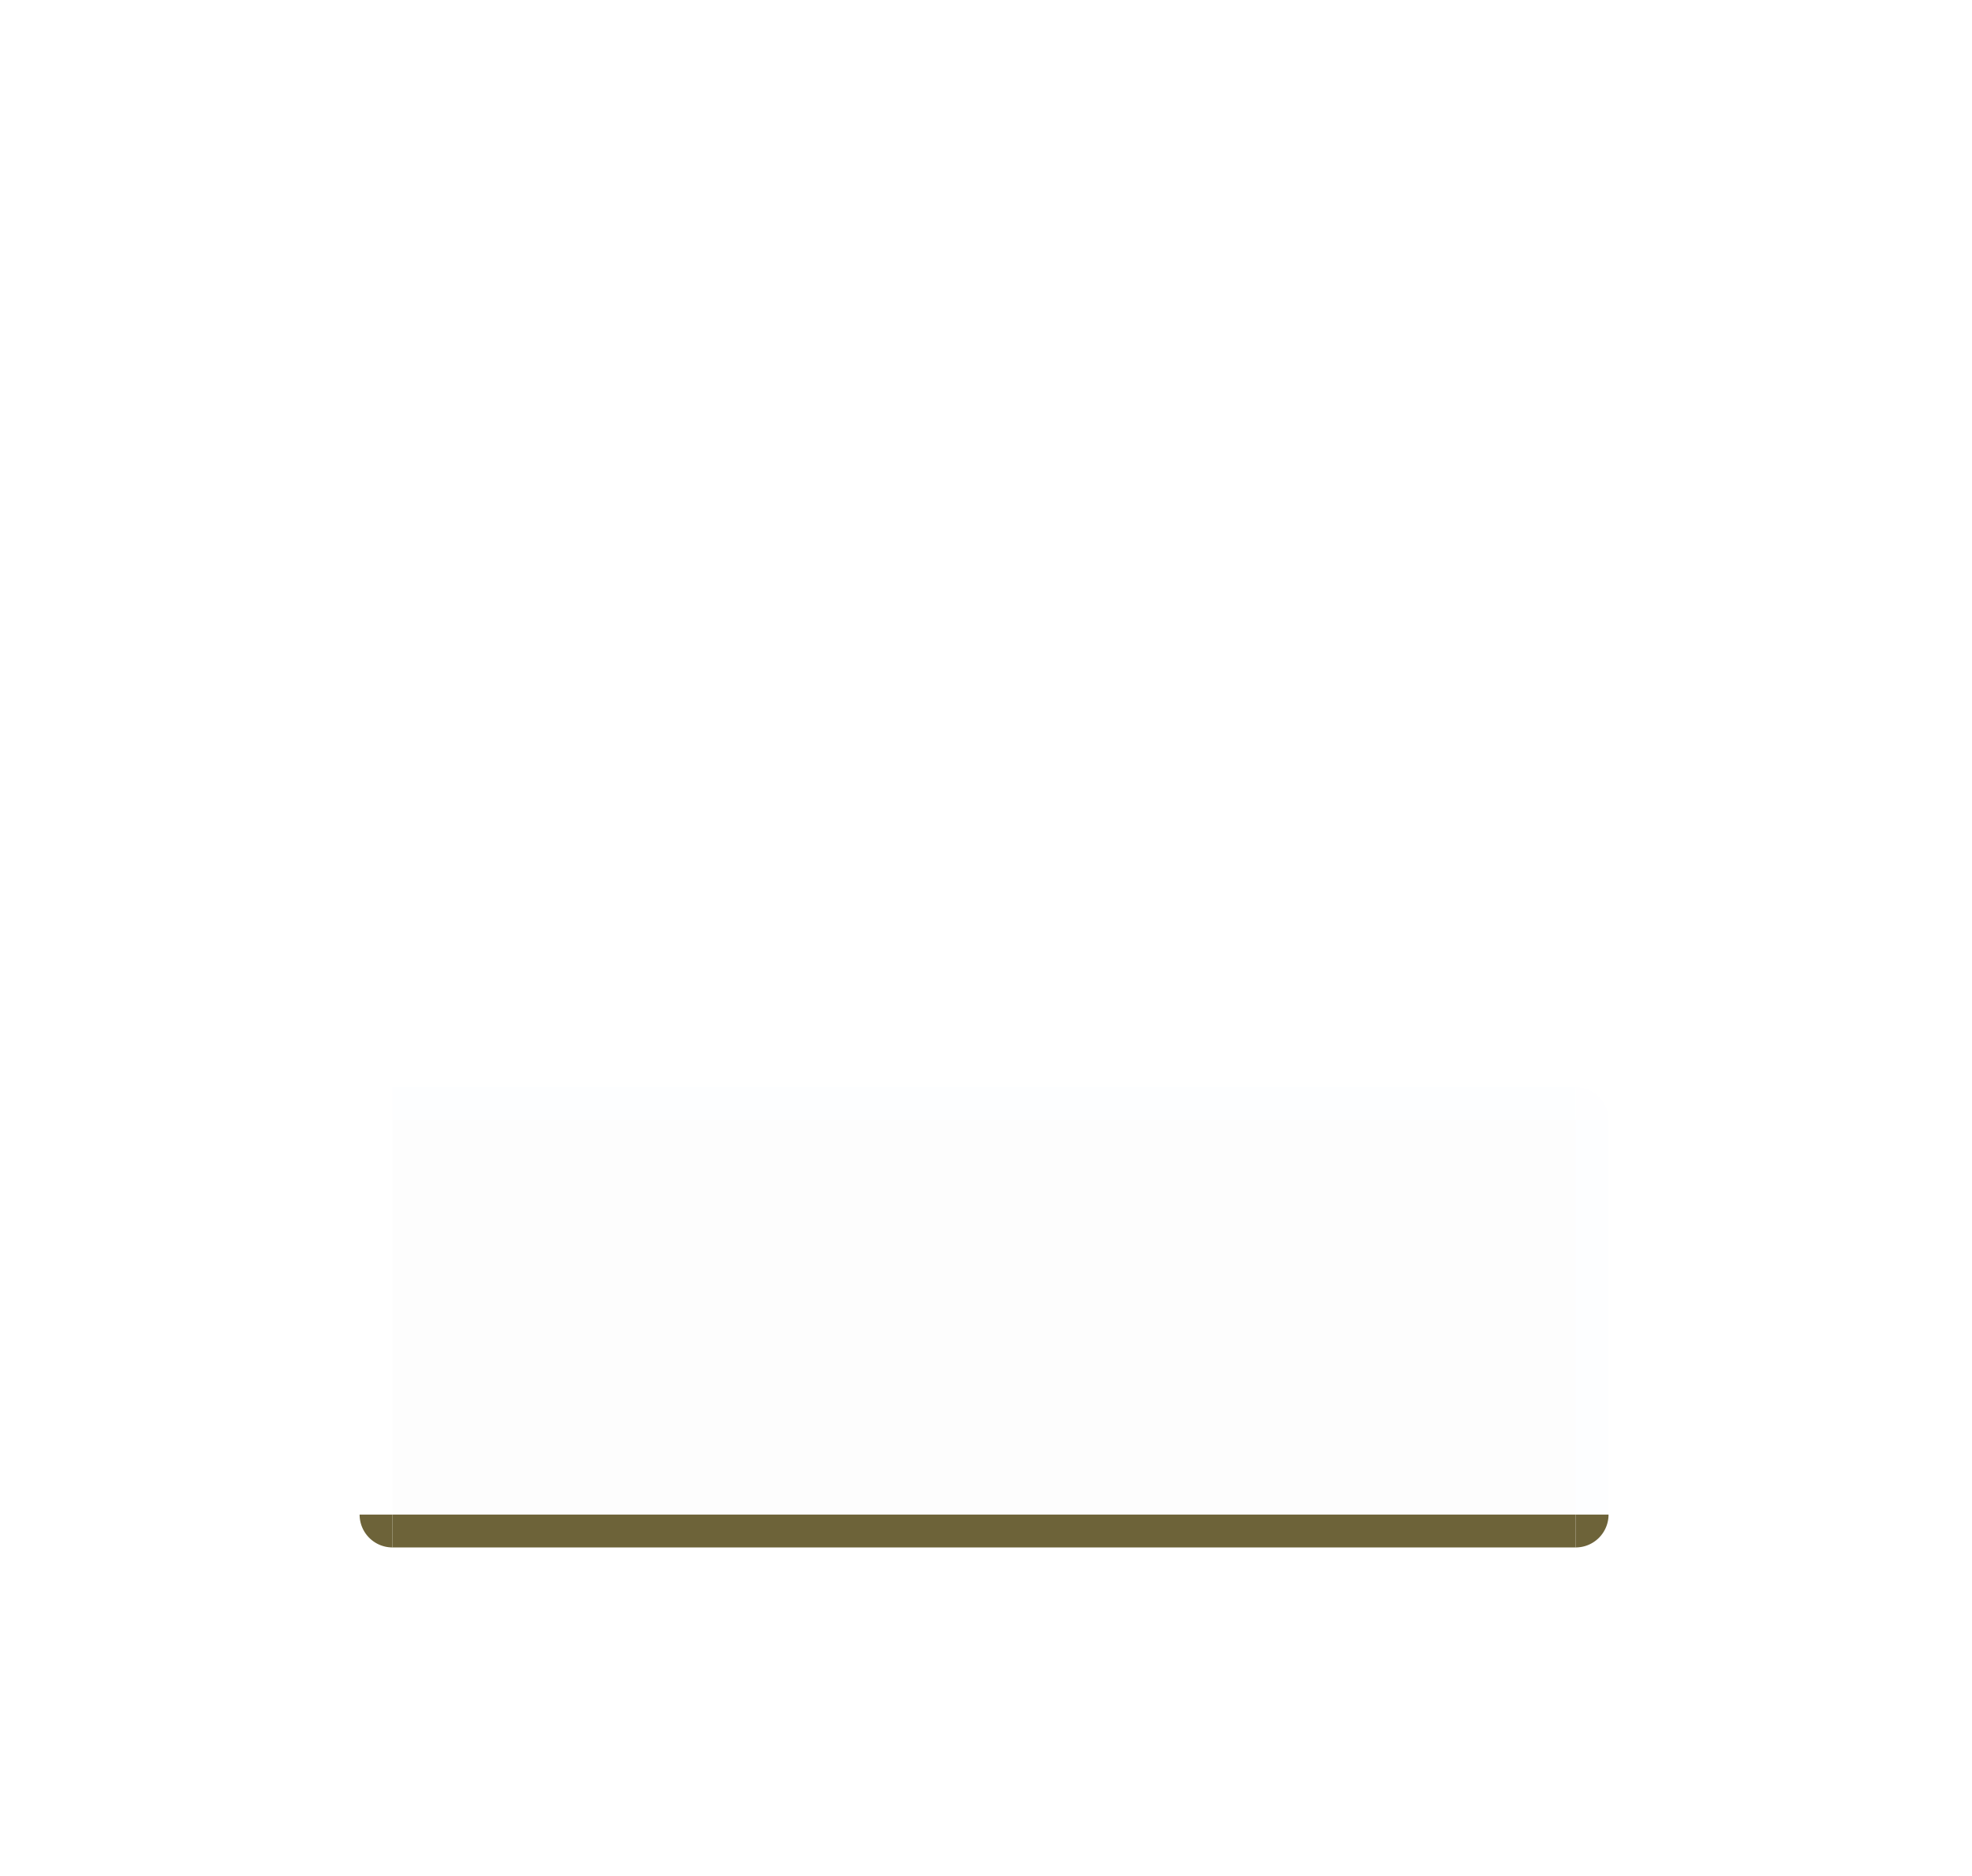 <?xml version="1.0" encoding="UTF-8" standalone="no"?>
<!-- Created with Inkscape (http://www.inkscape.org/) -->

<svg
   xmlns:osb="http://www.openswatchbook.org/uri/2009/osb"
   xmlns:dc="http://purl.org/dc/elements/1.1/"
   xmlns:cc="http://creativecommons.org/ns#"
   xmlns:rdf="http://www.w3.org/1999/02/22-rdf-syntax-ns#"
   xmlns:svg="http://www.w3.org/2000/svg"
   xmlns="http://www.w3.org/2000/svg"
   xmlns:xlink="http://www.w3.org/1999/xlink"
   xmlns:sodipodi="http://sodipodi.sourceforge.net/DTD/sodipodi-0.dtd"
   xmlns:inkscape="http://www.inkscape.org/namespaces/inkscape"
   sodipodi:docname="lineedit.svg"
   inkscape:version="0.92.4 (5da689c313, 2019-01-14)"
   height="114.153"
   width="120"
   version="1.1"
   viewBox="0 0 120 114.153"
   id="svg2">
  <sodipodi:namedview
     inkscape:window-maximized="0"
     inkscape:window-y="10"
     inkscape:window-x="0"
     inkscape:current-layer="svg2"
     inkscape:cy="71.337024"
     inkscape:cx="24.469928"
     inkscape:zoom="4.1664294"
     inkscape:pagecheckerboard="false"
     showgrid="false"
     id="namedview75"
     inkscape:window-height="964"
     inkscape:window-width="1278"
     inkscape:pageshadow="2"
     inkscape:pageopacity="0"
     guidetolerance="10"
     gridtolerance="10"
     objecttolerance="10"
     borderopacity="1"
     bordercolor="#000000"
     pagecolor="#ffffff"
     fit-margin-top="20"
     fit-margin-left="20"
     fit-margin-right="20"
     fit-margin-bottom="20"
     inkscape:showpageshadow="false"
     showguides="false" />
  <defs
     id="defs4">
    <linearGradient
       id="linearGradient914"
       osb:paint="solid">
      <stop
         style="stop-color:#000000;stop-opacity:1;"
         offset="0"
         id="stop912" />
    </linearGradient>
    <linearGradient
       id="linearGradient1658"
       osb:paint="solid">
      <stop
         style="stop-color:#000000;stop-opacity:1;"
         offset="0"
         id="stop1656" />
    </linearGradient>
    <linearGradient
       id="212"
       osb:paint="solid">
      <stop
         style="stop-color:#cecece;stop-opacity:1;"
         offset="0"
         id="stop1638" />
    </linearGradient>
    <linearGradient
       id="apple_blue"
       osb:paint="solid">
      <stop
         style="stop-color:#3294f9;stop-opacity:0.824;"
         offset="0"
         id="stop1478" />
    </linearGradient>
    <linearGradient
       osb:paint="solid"
       id="inside">
      <stop
         id="stop1123"
         offset="0"
         style="stop-color:#f2f2f2;stop-opacity:0.949;" />
    </linearGradient>
    <style
       type="text/css"
       id="current-color-scheme">
      .ColorScheme-Text {
        color:#31363b;
        stop-color:#31363b;
      }
      .ColorScheme-Background {
        color:#eff0f1;
        stop-color:#eff0f1;
      }
      .ColorScheme-Highlight {
        
        stop-
      }
      .ColorScheme-ViewText {
        color:#31363b;
        stop-color:#31363b;
      }
      .ColorScheme-ViewBackground {
        color:#fcfcfc;
        stop-color:#fcfcfc;
      }
      .ColorScheme-ViewHover {
        color:#93cee9;
        stop-color:#93cee9;
      }
      .ColorScheme-ViewFocus{
        
        stop-
      }
      .ColorScheme-ButtonText {
        color:#31363b;
        stop-color:#31363b;
      }
      .ColorScheme-ButtonBackground {
        color:#eff0f1;
        stop-color:#eff0f1;
      }
      .ColorScheme-ButtonHover {
        color:#93cee9;
        stop-color:#93cee9;
      }
      .ColorScheme-ButtonFocus{
        
        stop-
      }
      </style>
    <linearGradient
       inkscape:collect="always"
       xlink:href="#apple_blue"
       id="linearGradient1482"
       x1="30.347"
       y1="31.057"
       x2="102.347"
       y2="31.057"
       gradientUnits="userSpaceOnUse"
       gradientTransform="translate(-6.464,36.096)" />
    <linearGradient
       inkscape:collect="always"
       xlink:href="#apple_blue"
       id="linearGradient945"
       gradientUnits="userSpaceOnUse"
       gradientTransform="matrix(0.413,0,0,0.347,87.392,-102.66)"
       x1="20.536"
       y1="102.443"
       x2="25.372"
       y2="102.443" />
    <linearGradient
       inkscape:collect="always"
       xlink:href="#apple_blue"
       id="linearGradient939"
       gradientUnits="userSpaceOnUse"
       gradientTransform="matrix(0.413,0,0,0.347,-32.374,-102.66)"
       x1="20.536"
       y1="102.443"
       x2="25.372"
       y2="102.443" />
    <linearGradient
       inkscape:collect="always"
       xlink:href="#apple_blue"
       id="linearGradient955"
       gradientUnits="userSpaceOnUse"
       gradientTransform="matrix(0.333,0,0,1,58.038,-127.94)"
       x1="30.347"
       y1="31.057"
       x2="102.347"
       y2="31.057" />
    <linearGradient
       inkscape:collect="always"
       xlink:href="#apple_blue"
       id="linearGradient959"
       gradientUnits="userSpaceOnUse"
       gradientTransform="matrix(0.333,0,0,1,58.038,-53.94)"
       x1="30.347"
       y1="31.057"
       x2="102.347"
       y2="31.057" />
  </defs>
  <rect
     y="68.153"
     x="23.883"
     height="24"
     width="72"
     id="focus-center"
     style="opacity:0.01;fill:currentColor;fill-opacity:1;fill-rule:nonzero;stroke:none;stroke-width:3.699;stroke-linecap:round;stroke-miterlimit:4;stroke-dasharray:none;stroke-dashoffset:0;stroke-opacity:0.861"
     class="ColorScheme-Highlight" />
  <rect
     y="66.153"
     x="23.883"
     height="2"
     width="72"
     id="focus-top"
     class="ColorScheme-Highlight"
     style="opacity:0.01;fill:url(#linearGradient1482);fill-opacity:1;fill-rule:nonzero;stroke:none;stroke-width:1.068;stroke-linecap:round;stroke-miterlimit:4;stroke-dasharray:none;stroke-dashoffset:0;stroke-opacity:0.861" />
  <path
     transform="scale(1,-1)"
     d="m 97.883,-68.153 a 2,2 0 0 1 -2,2 l 0,-2 z"
     sodipodi:end="1.5707963"
     sodipodi:start="0"
     sodipodi:ry="2"
     sodipodi:rx="2"
     sodipodi:cy="-68.153374"
     sodipodi:cx="95.883202"
     sodipodi:type="arc"
     id="focus-topright"
     style="opacity:0.006;fill:url(#linearGradient945);fill-opacity:1;fill-rule:nonzero;stroke:none;stroke-width:1.353;stroke-linecap:round;stroke-miterlimit:4;stroke-dasharray:none;stroke-dashoffset:0;stroke-opacity:0.824" />
  <path
     style="opacity:0.003;fill:url(#linearGradient939);fill-opacity:1;fill-rule:nonzero;stroke:none;stroke-width:1.353;stroke-linecap:round;stroke-miterlimit:4;stroke-dasharray:none;stroke-dashoffset:0;stroke-opacity:0.824"
     id="focus-topleft"
     sodipodi:type="arc"
     sodipodi:cx="-23.883198"
     sodipodi:cy="-68.153381"
     sodipodi:rx="2"
     sodipodi:ry="2"
     sodipodi:start="0"
     sodipodi:end="1.5707963"
     d="m -21.883,-68.153 a 2,2 0 0 1 -2,2 l 0,-2 z"
     transform="scale(-1)" />
  <rect
     style="opacity:1;fill:#6d6339;fill-opacity:1;fill-rule:nonzero;stroke:none;stroke-width:1.068;stroke-linecap:round;stroke-miterlimit:4;stroke-dasharray:none;stroke-dashoffset:0;stroke-opacity:0.861"
     class="ColorScheme-Highlight"
     id="focus-bottom"
     width="72"
     height="2"
     x="23.883"
     y="92.153" />
  <path
     style="opacity:1;fill:#6d6339;fill-opacity:1;fill-rule:nonzero;stroke:none;stroke-width:1.353;stroke-linecap:round;stroke-miterlimit:4;stroke-dasharray:none;stroke-dashoffset:0;stroke-opacity:0.824"
     id="focus-bottomright"
     sodipodi:type="arc"
     sodipodi:cx="95.883202"
     sodipodi:cy="92.153389"
     sodipodi:rx="2"
     sodipodi:ry="2"
     sodipodi:start="0"
     sodipodi:end="1.5707963"
     d="m 97.883,92.153 a 2,2 0 0 1 -2,2 l 0,-2 z" />
  <path
     d="m -21.883,92.153 a 2,2 0 0 1 -2,2 l 0,-2 z"
     sodipodi:end="1.5707963"
     sodipodi:start="0"
     sodipodi:ry="2"
     sodipodi:rx="2"
     sodipodi:cy="92.153381"
     sodipodi:cx="-23.883196"
     sodipodi:type="arc"
     id="focus-bottomleft"
     style="opacity:1;fill:#6d6339;fill-opacity:1;fill-rule:nonzero;stroke:none;stroke-width:1.353;stroke-linecap:round;stroke-miterlimit:4;stroke-dasharray:none;stroke-dashoffset:0;stroke-opacity:0.824"
     transform="scale(-1,1)" />
  <rect
     style="opacity:0.01;fill:url(#linearGradient955);fill-opacity:1;fill-rule:nonzero;stroke:none;stroke-width:0.617;stroke-linecap:round;stroke-miterlimit:4;stroke-dasharray:none;stroke-dashoffset:0;stroke-opacity:0.861"
     class="ColorScheme-Highlight"
     id="focus-right"
     width="24"
     height="2"
     x="68.153"
     y="-97.883"
     transform="rotate(90)" />
  <rect
     transform="rotate(90)"
     y="-23.883"
     x="68.153"
     height="2"
     width="24"
     id="focus-left"
     class="ColorScheme-Highlight"
     style="opacity:0.003;fill:url(#linearGradient959);fill-opacity:1;fill-rule:nonzero;stroke:none;stroke-width:0.617;stroke-linecap:round;stroke-miterlimit:4;stroke-dasharray:none;stroke-dashoffset:0;stroke-opacity:0.861" />
</svg>
